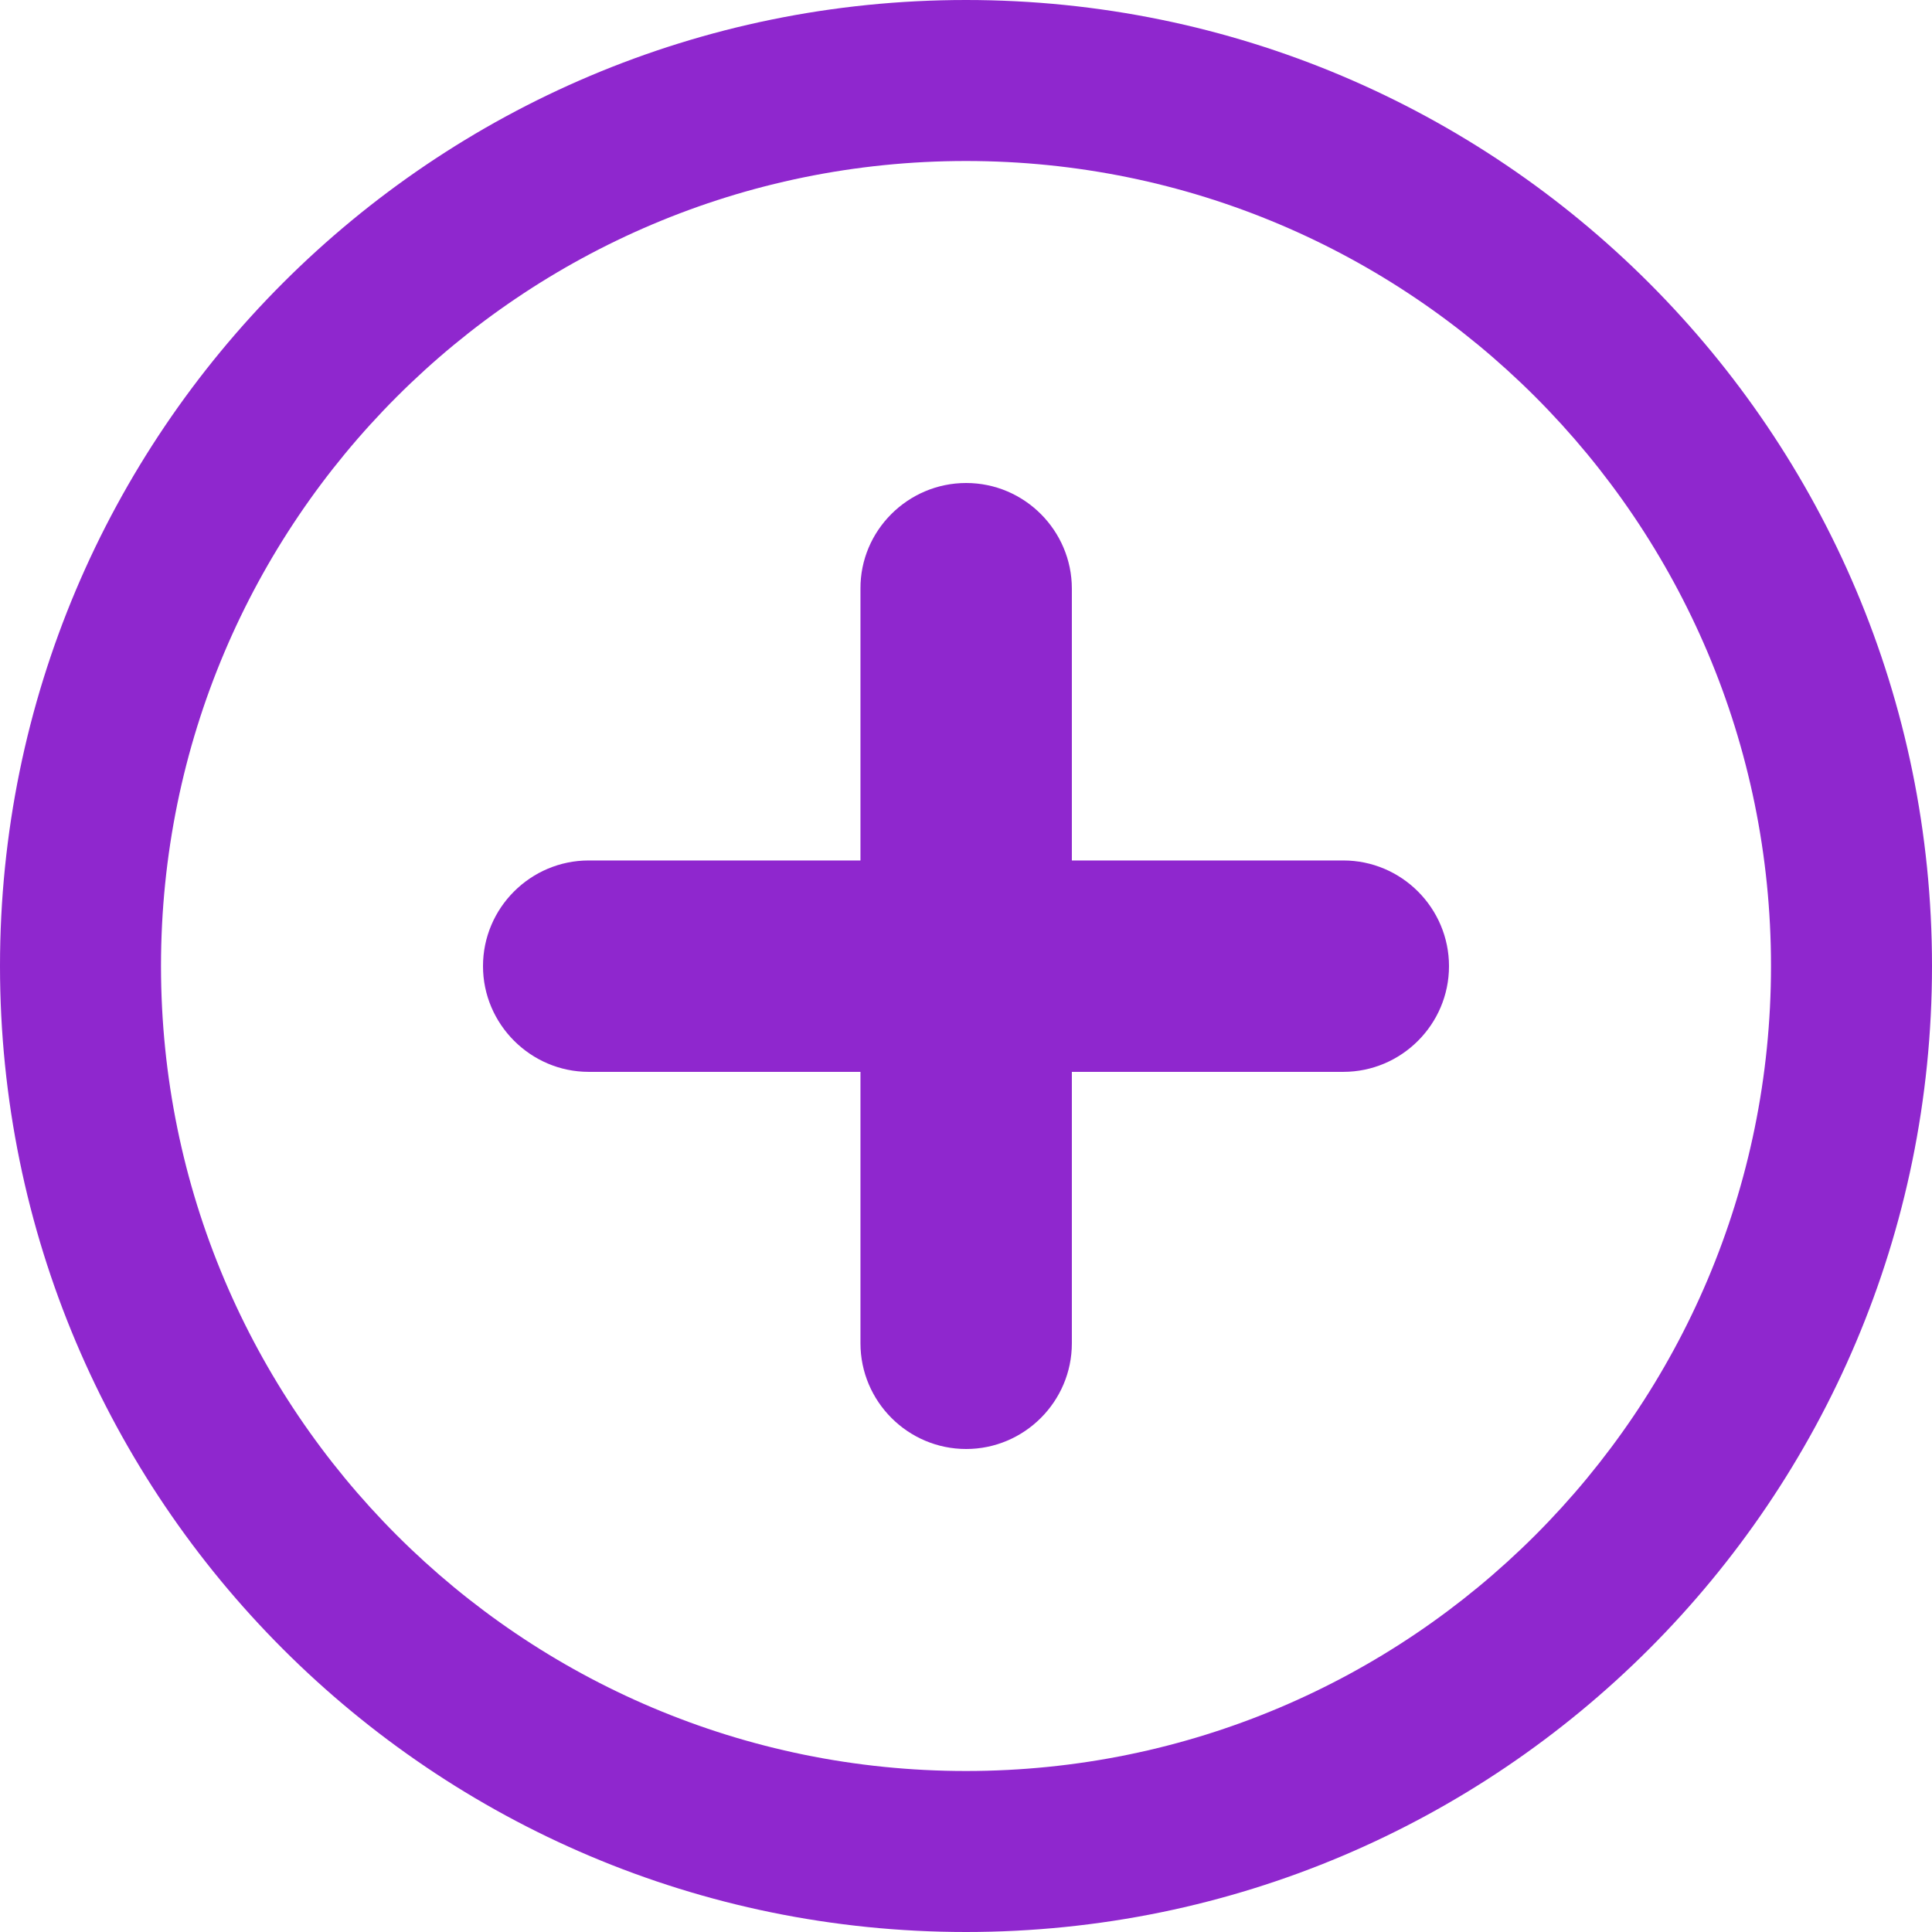 <svg width="24" height="24" viewBox="0 0 24 24" fill="none" xmlns="http://www.w3.org/2000/svg">
<path fill-rule="evenodd" clip-rule="evenodd" d="M12 22C17.523 22 22 17.523 22 12C22 6.477 17.523 2 12 2C6.477 2 2 6.477 2 12C2 17.523 6.477 22 12 22ZM12 24C18.627 24 24 18.627 24 12C24 5.373 18.627 0 12 0C5.373 0 0 5.373 0 12C0 18.627 5.373 24 12 24Z" fill="#8F27CE"/>
<path d="M13.315 7.313C13.315 6.592 12.727 6 12.002 6C11.277 6 10.685 6.592 10.689 7.313V10.689H7.313C6.592 10.689 6 11.277 6 12.002C6 12.723 6.592 13.315 7.313 13.315H10.689V16.687C10.689 17.408 11.277 18 12.002 18C12.723 18 13.315 17.412 13.315 16.687V13.315H16.687C17.408 13.315 18 12.727 18 12.002C18 11.281 17.412 10.689 16.687 10.689H13.315V7.313Z" fill="#8F27CE"/>
</svg>
